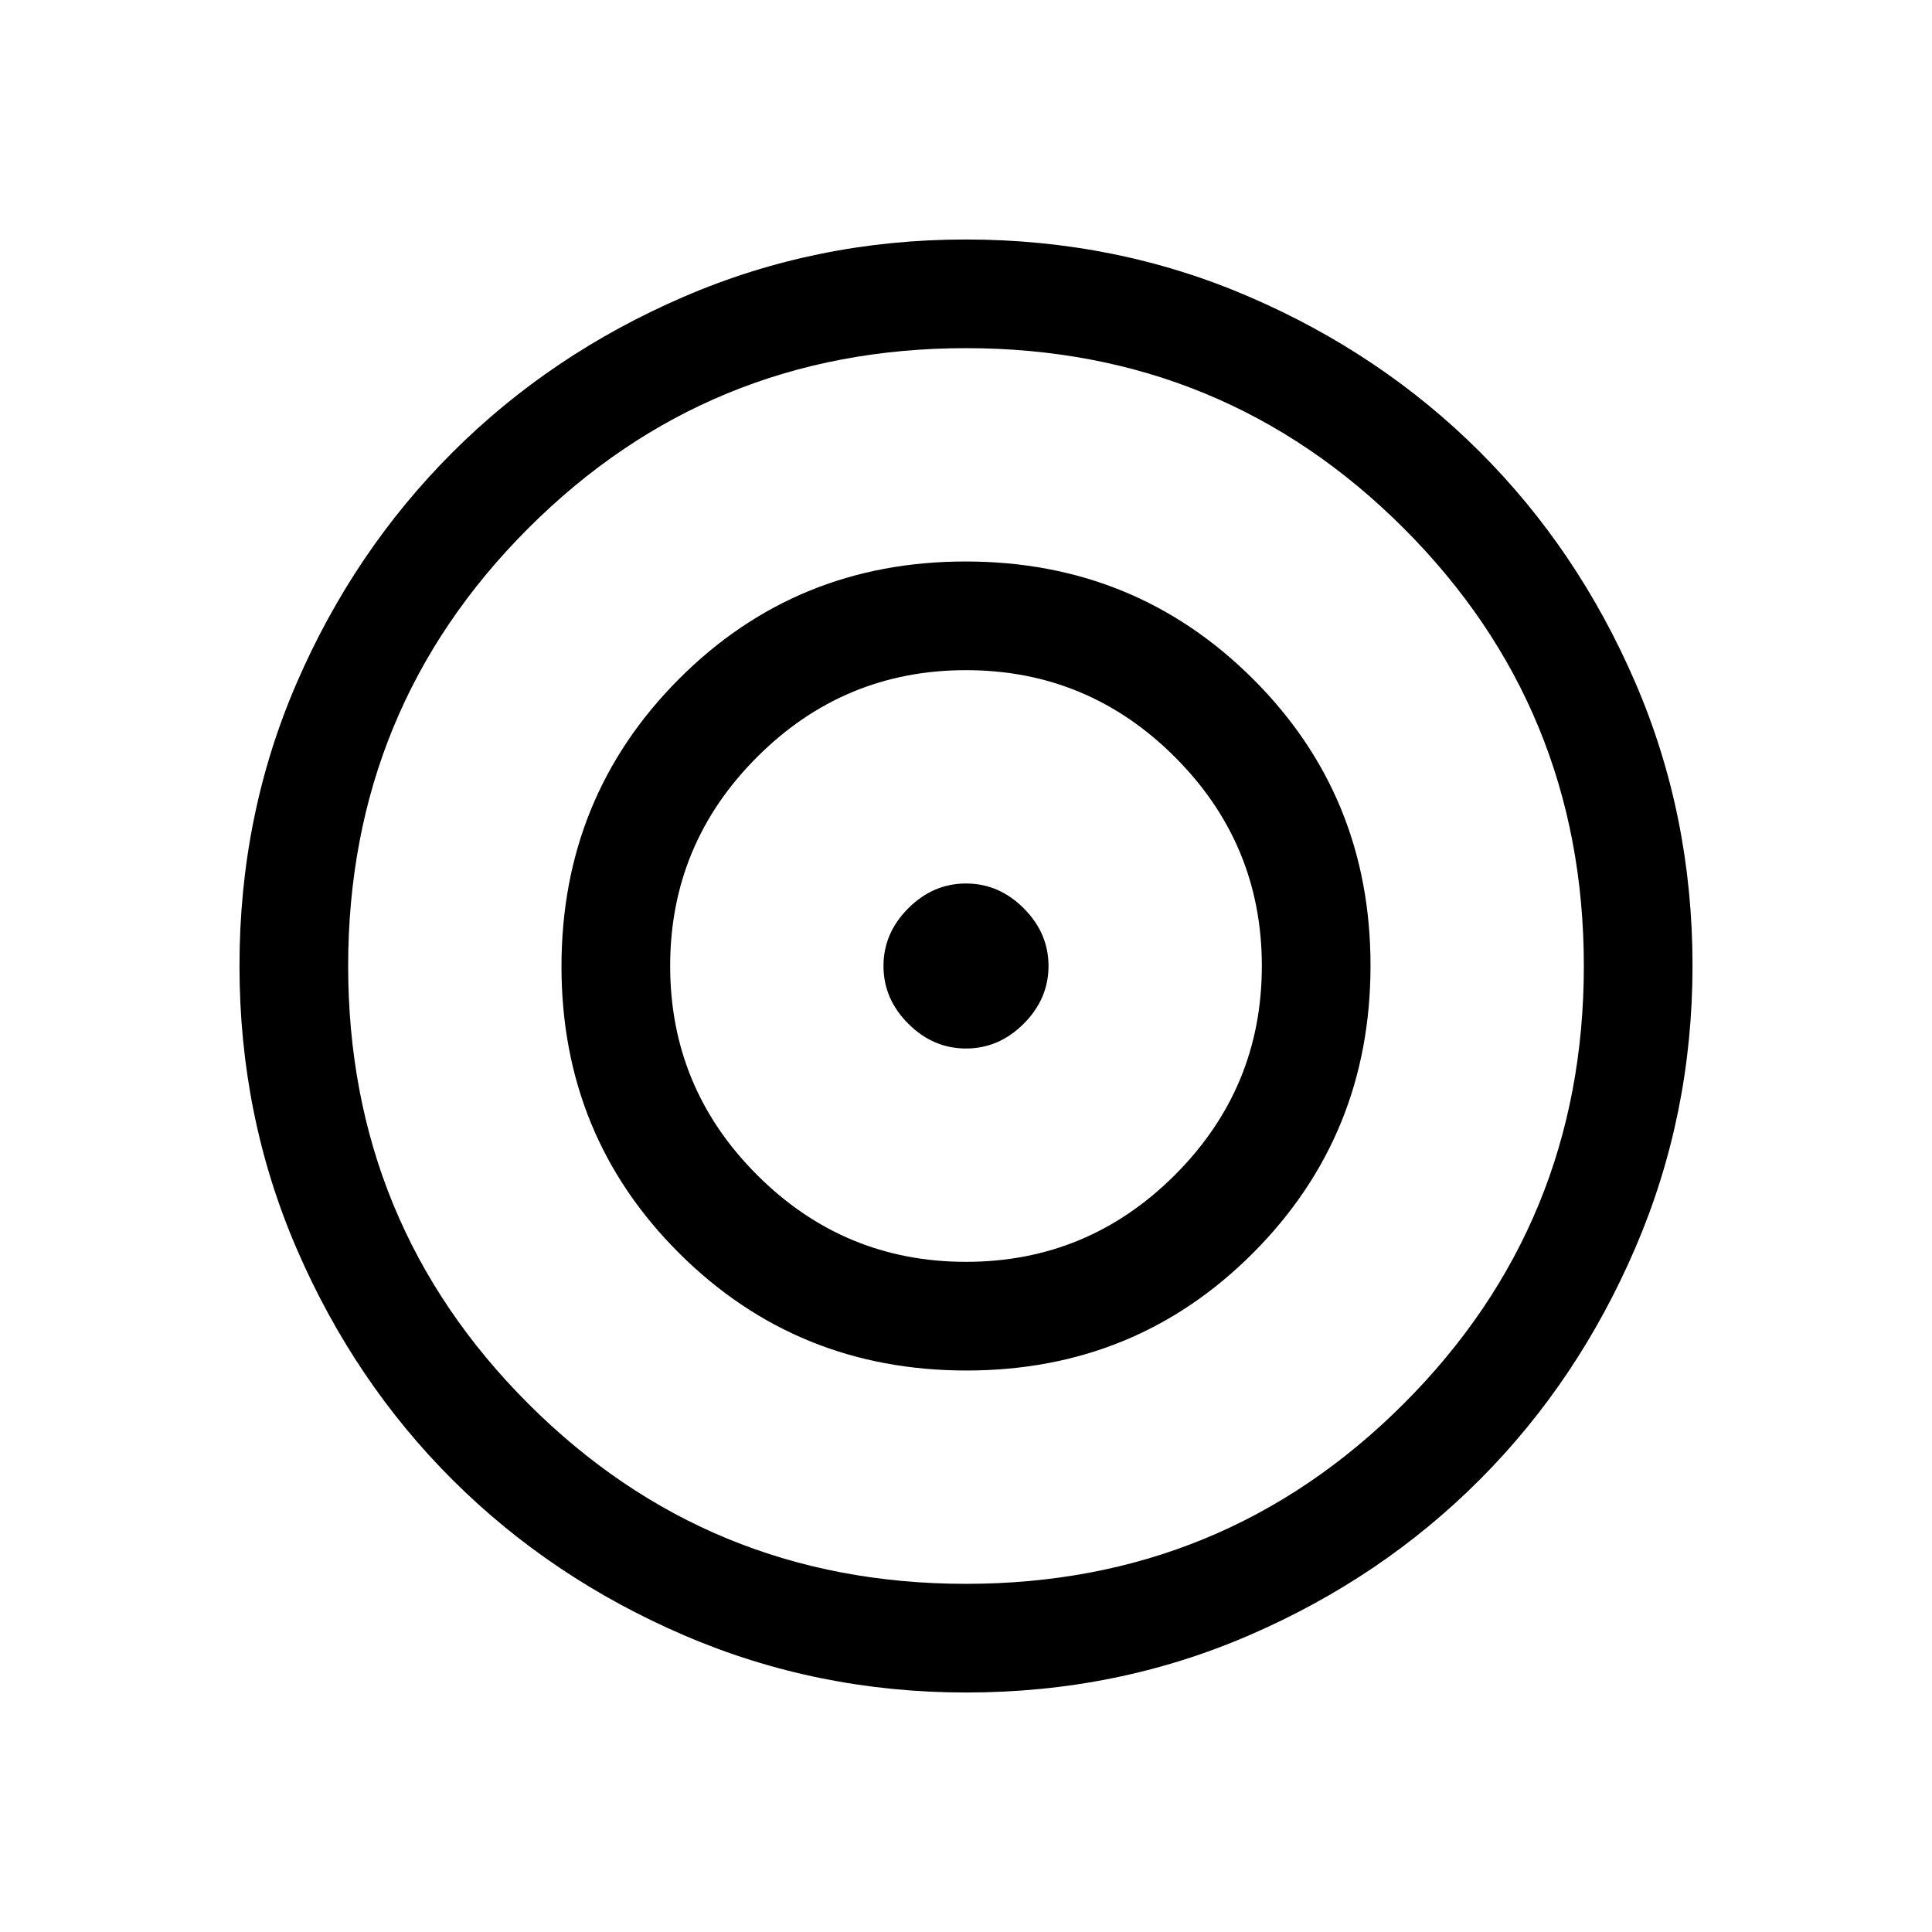 <svg xmlns="http://www.w3.org/2000/svg" height="24" viewBox="0 -960 960 960" width="24"><path d="M480.17-119q-74.17 0-140.26-28.43-66.09-28.44-114.98-77.18-48.89-48.75-77.41-114.65Q119-405.15 119-480.08q0-74.92 28.39-140.48 28.39-65.56 77.26-114.47 48.87-48.91 114.94-77.44Q405.65-841 479.83-841q74.87 0 140.8 28.42 65.93 28.41 114.7 77.12 48.77 48.71 77.22 114.56Q841-555.05 841-480.17q0 74.17-28.42 140.26-28.41 66.09-77.12 114.98-48.71 48.89-114.56 77.41Q555.05-119 480.17-119Zm-.17-54q128 0 217.5-89.5T787-480q0-128-89.5-217.5T480-787q-128 0-217.5 89.5T173-480q0 128 89.5 217.5T480-173Zm.24-106Q396-279 337.5-337.26 279-395.53 279-479.76q0-84.24 58.26-142.74 58.27-58.5 142.5-58.5 84.24 0 142.74 58.26 58.5 58.27 58.5 142.5 0 84.24-58.26 142.74-58.27 58.5-142.5 58.5Zm-.24-54q60.64 0 103.82-43.18Q627-419.36 627-480q0-60.64-43.18-103.82Q540.64-627 480-627q-60.64 0-103.82 43.18Q333-540.64 333-480q0 60.64 43.18 103.82Q419.36-333 480-333Zm0-106q-16.36 0-28.68-12.32T439-480q0-16.36 12.32-28.68T480-521q16.36 0 28.68 12.32T521-480q0 16.36-12.32 28.68T480-439Z"/></svg>